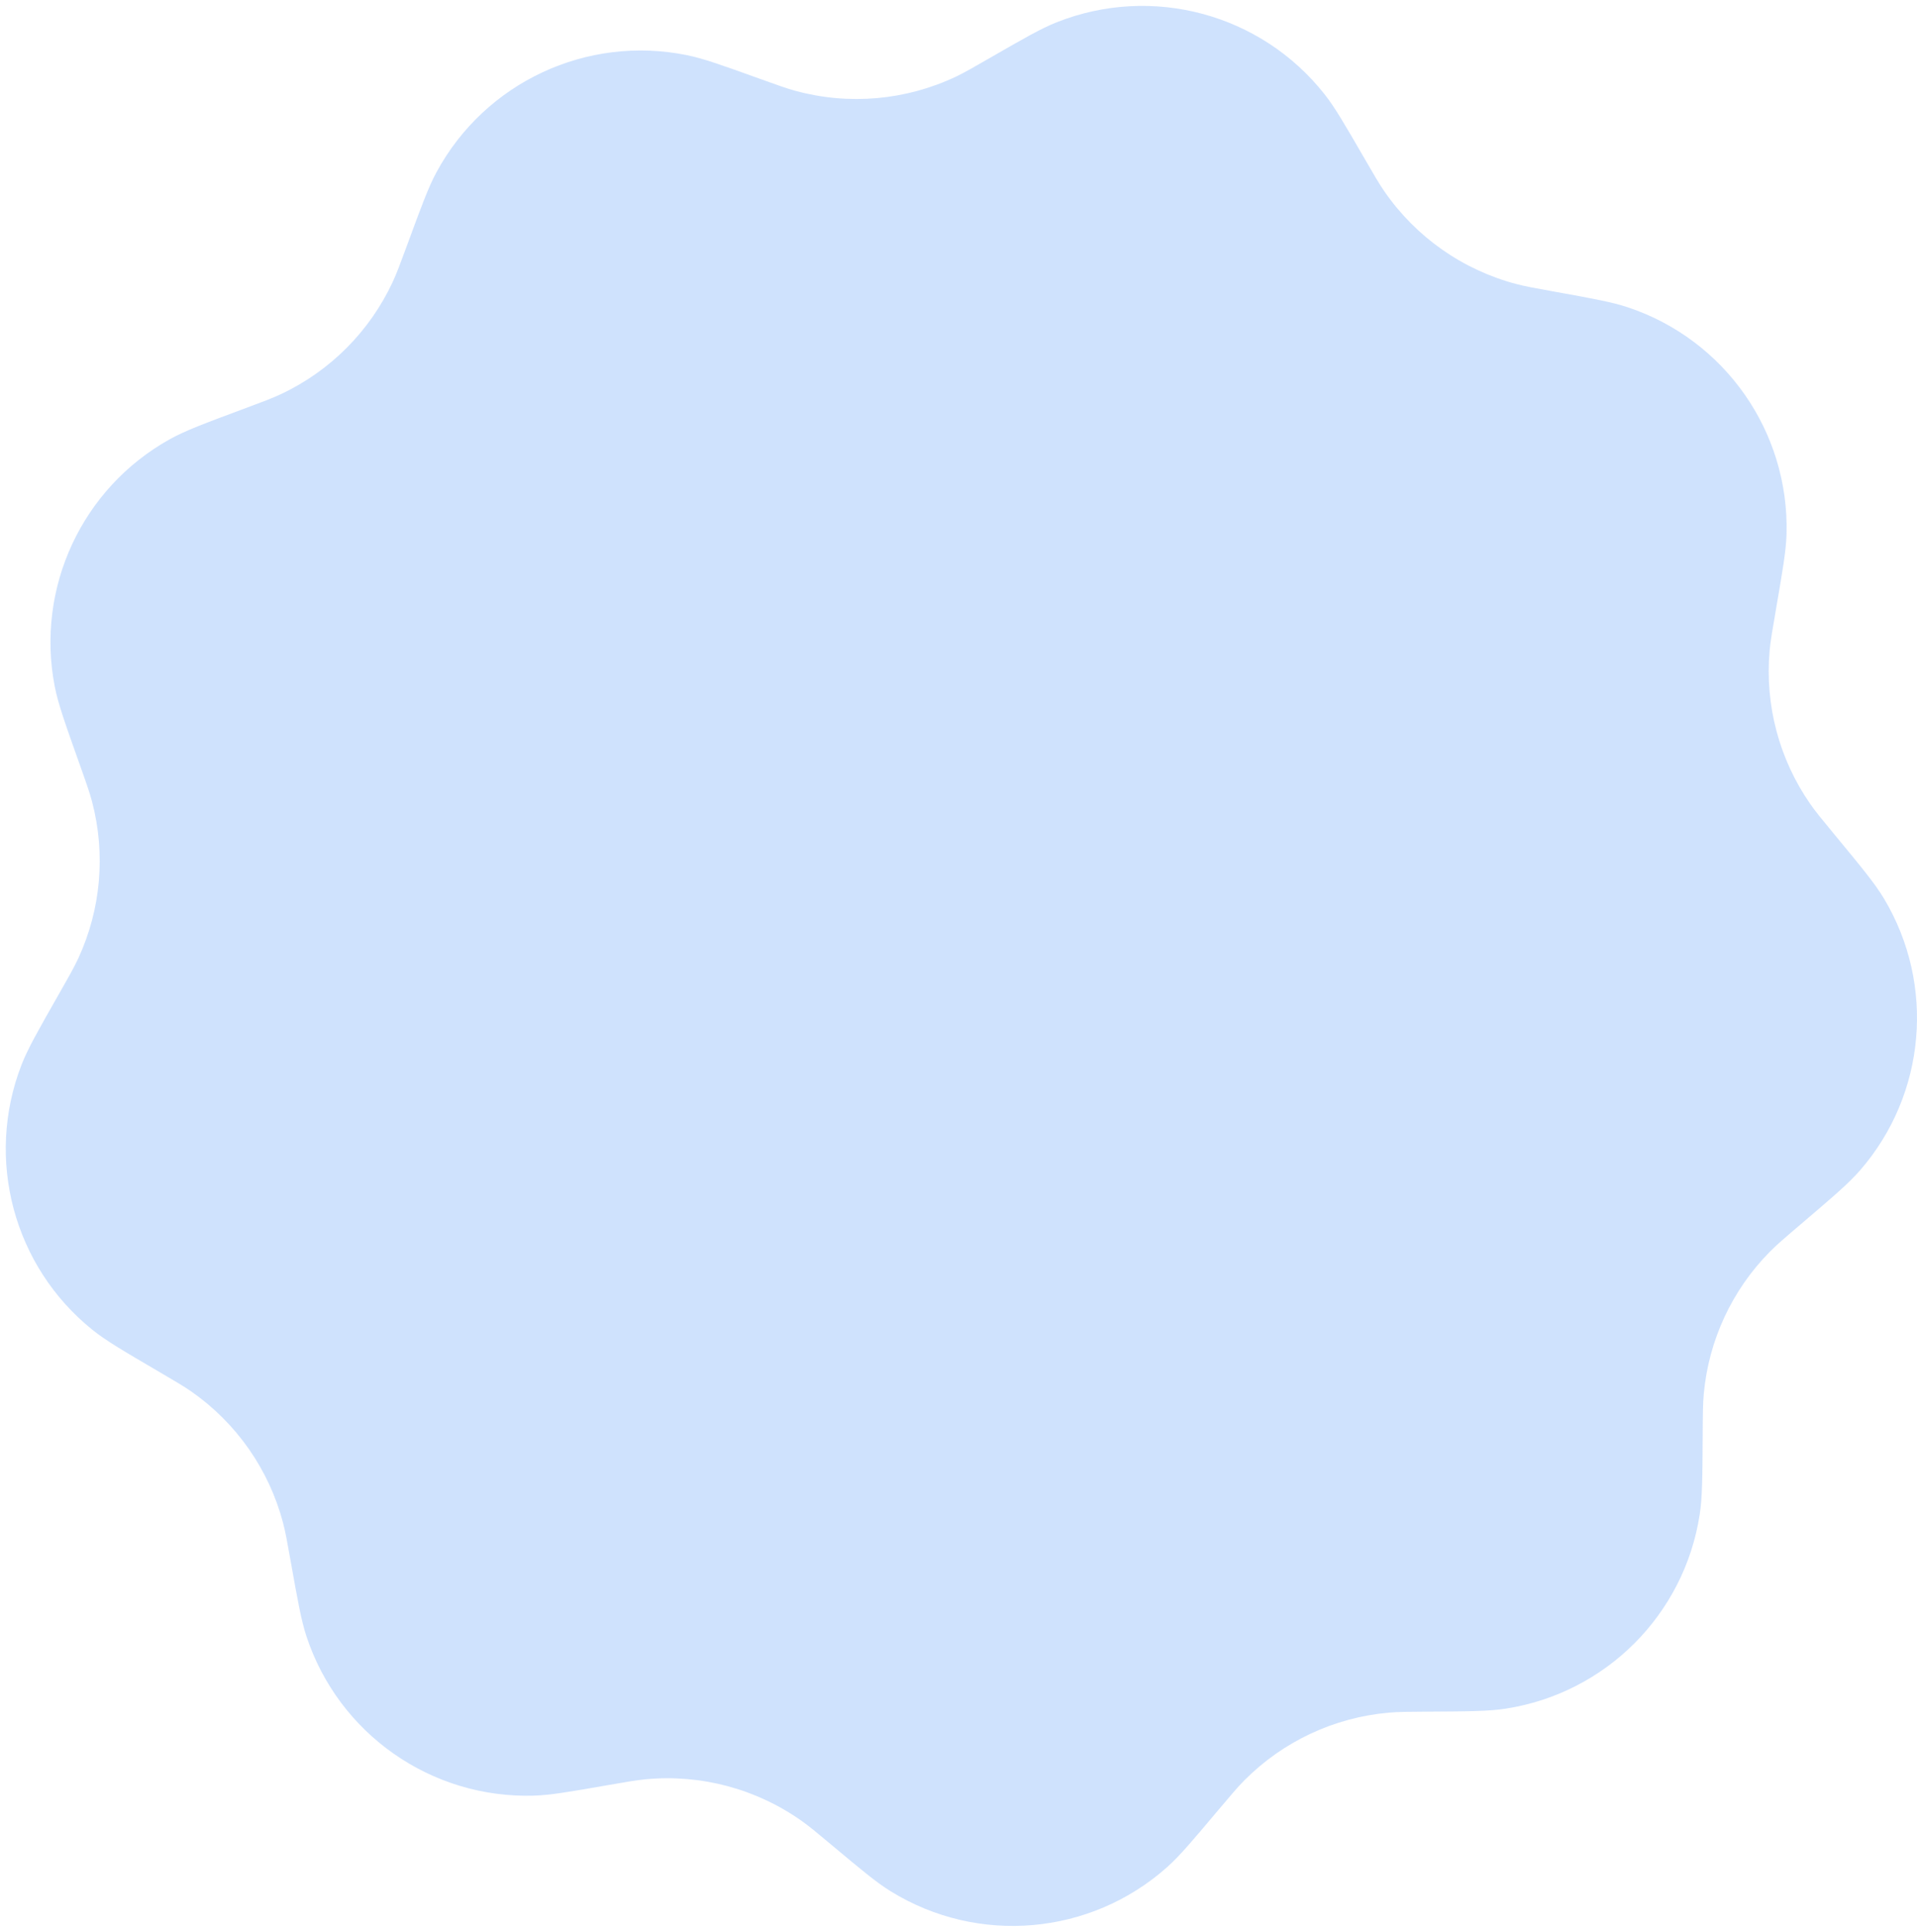 <?xml version="1.0" encoding="UTF-8" standalone="no"?><svg width='133' height='134' viewBox='0 0 133 134' fill='none' xmlns='http://www.w3.org/2000/svg'>
<path d='M68.653 4.034C71.03 2.665 72.218 1.98 73.299 1.551C79.917 -1.081 87.477 0.945 91.893 6.533C92.614 7.445 93.301 8.632 94.675 11.006C95.347 12.168 95.683 12.749 96.049 13.277C98.233 16.441 101.478 18.719 105.195 19.7C105.816 19.864 106.477 19.983 107.799 20.221C110.496 20.707 111.844 20.951 112.946 21.319C119.672 23.565 124.139 29.944 123.949 37.033C123.918 38.194 123.678 39.581 123.2 42.356C122.954 43.784 122.83 44.498 122.772 45.171C122.445 48.921 123.442 52.666 125.588 55.758C125.974 56.313 126.424 56.858 127.325 57.948C129.168 60.177 130.089 61.292 130.719 62.346C134.284 68.313 133.621 75.894 129.074 81.151C128.27 82.08 127.159 83.026 124.939 84.917C123.833 85.859 123.28 86.329 122.796 86.82C120.17 89.475 118.548 92.959 118.207 96.678C118.144 97.364 118.14 98.1 118.131 99.57C118.114 102.446 118.106 103.884 117.923 105.063C116.848 112 111.406 117.443 104.469 118.518C103.29 118.701 101.885 118.709 99.073 118.726C97.698 118.734 97.01 118.738 96.354 118.796C92.562 119.129 89.01 120.794 86.328 123.496C85.864 123.963 85.414 124.498 84.513 125.567C82.734 127.68 81.844 128.737 80.985 129.502C75.663 134.249 67.853 134.933 61.788 131.182C60.81 130.578 59.769 129.708 57.688 127.968C56.667 127.114 56.156 126.687 55.637 126.319C52.49 124.085 48.646 123.055 44.805 123.416C44.17 123.476 43.515 123.59 42.204 123.819C39.531 124.285 38.195 124.518 37.046 124.553C29.918 124.768 23.496 120.271 21.26 113.499C20.9 112.407 20.657 111.047 20.173 108.327C19.927 106.951 19.805 106.263 19.637 105.626C18.665 101.945 16.422 98.727 13.304 96.542C12.765 96.165 12.171 95.817 10.984 95.122C8.558 93.702 7.345 92.992 6.415 92.244C0.945 87.845 -1.047 80.41 1.491 73.865C1.922 72.753 2.634 71.503 4.057 69.004C4.785 67.726 5.149 67.087 5.438 66.461C7.002 63.071 7.339 59.242 6.393 55.63C6.218 54.963 5.975 54.279 5.488 52.91C4.511 50.162 4.022 48.788 3.79 47.581C2.481 40.755 5.697 33.858 11.768 30.473C12.841 29.875 14.196 29.37 16.906 28.361C18.231 27.868 18.894 27.621 19.506 27.333C22.91 25.729 25.646 22.983 27.238 19.573C27.524 18.96 27.774 18.28 28.275 16.921C29.247 14.279 29.734 12.958 30.288 11.936C33.667 5.702 40.725 2.411 47.673 3.829C48.812 4.061 50.101 4.525 52.68 5.452C53.943 5.907 54.575 6.134 55.195 6.303C58.905 7.312 62.854 6.961 66.328 5.314C66.908 5.038 67.49 4.704 68.653 4.034Z' fill='url(#paint0_linear_2535_13092)' fill-opacity='0.25'/>
<defs>
<linearGradient id='paint0_linear_2535_13092' x1='66.7' y1='0.41' x2='66.7' y2='133.59' gradientUnits='userSpaceOnUse'>
<stop stop-color='#408EFA'/>
<stop offset='1' stop-color='#408EFA'/>
</linearGradient>
</defs>
</svg>

